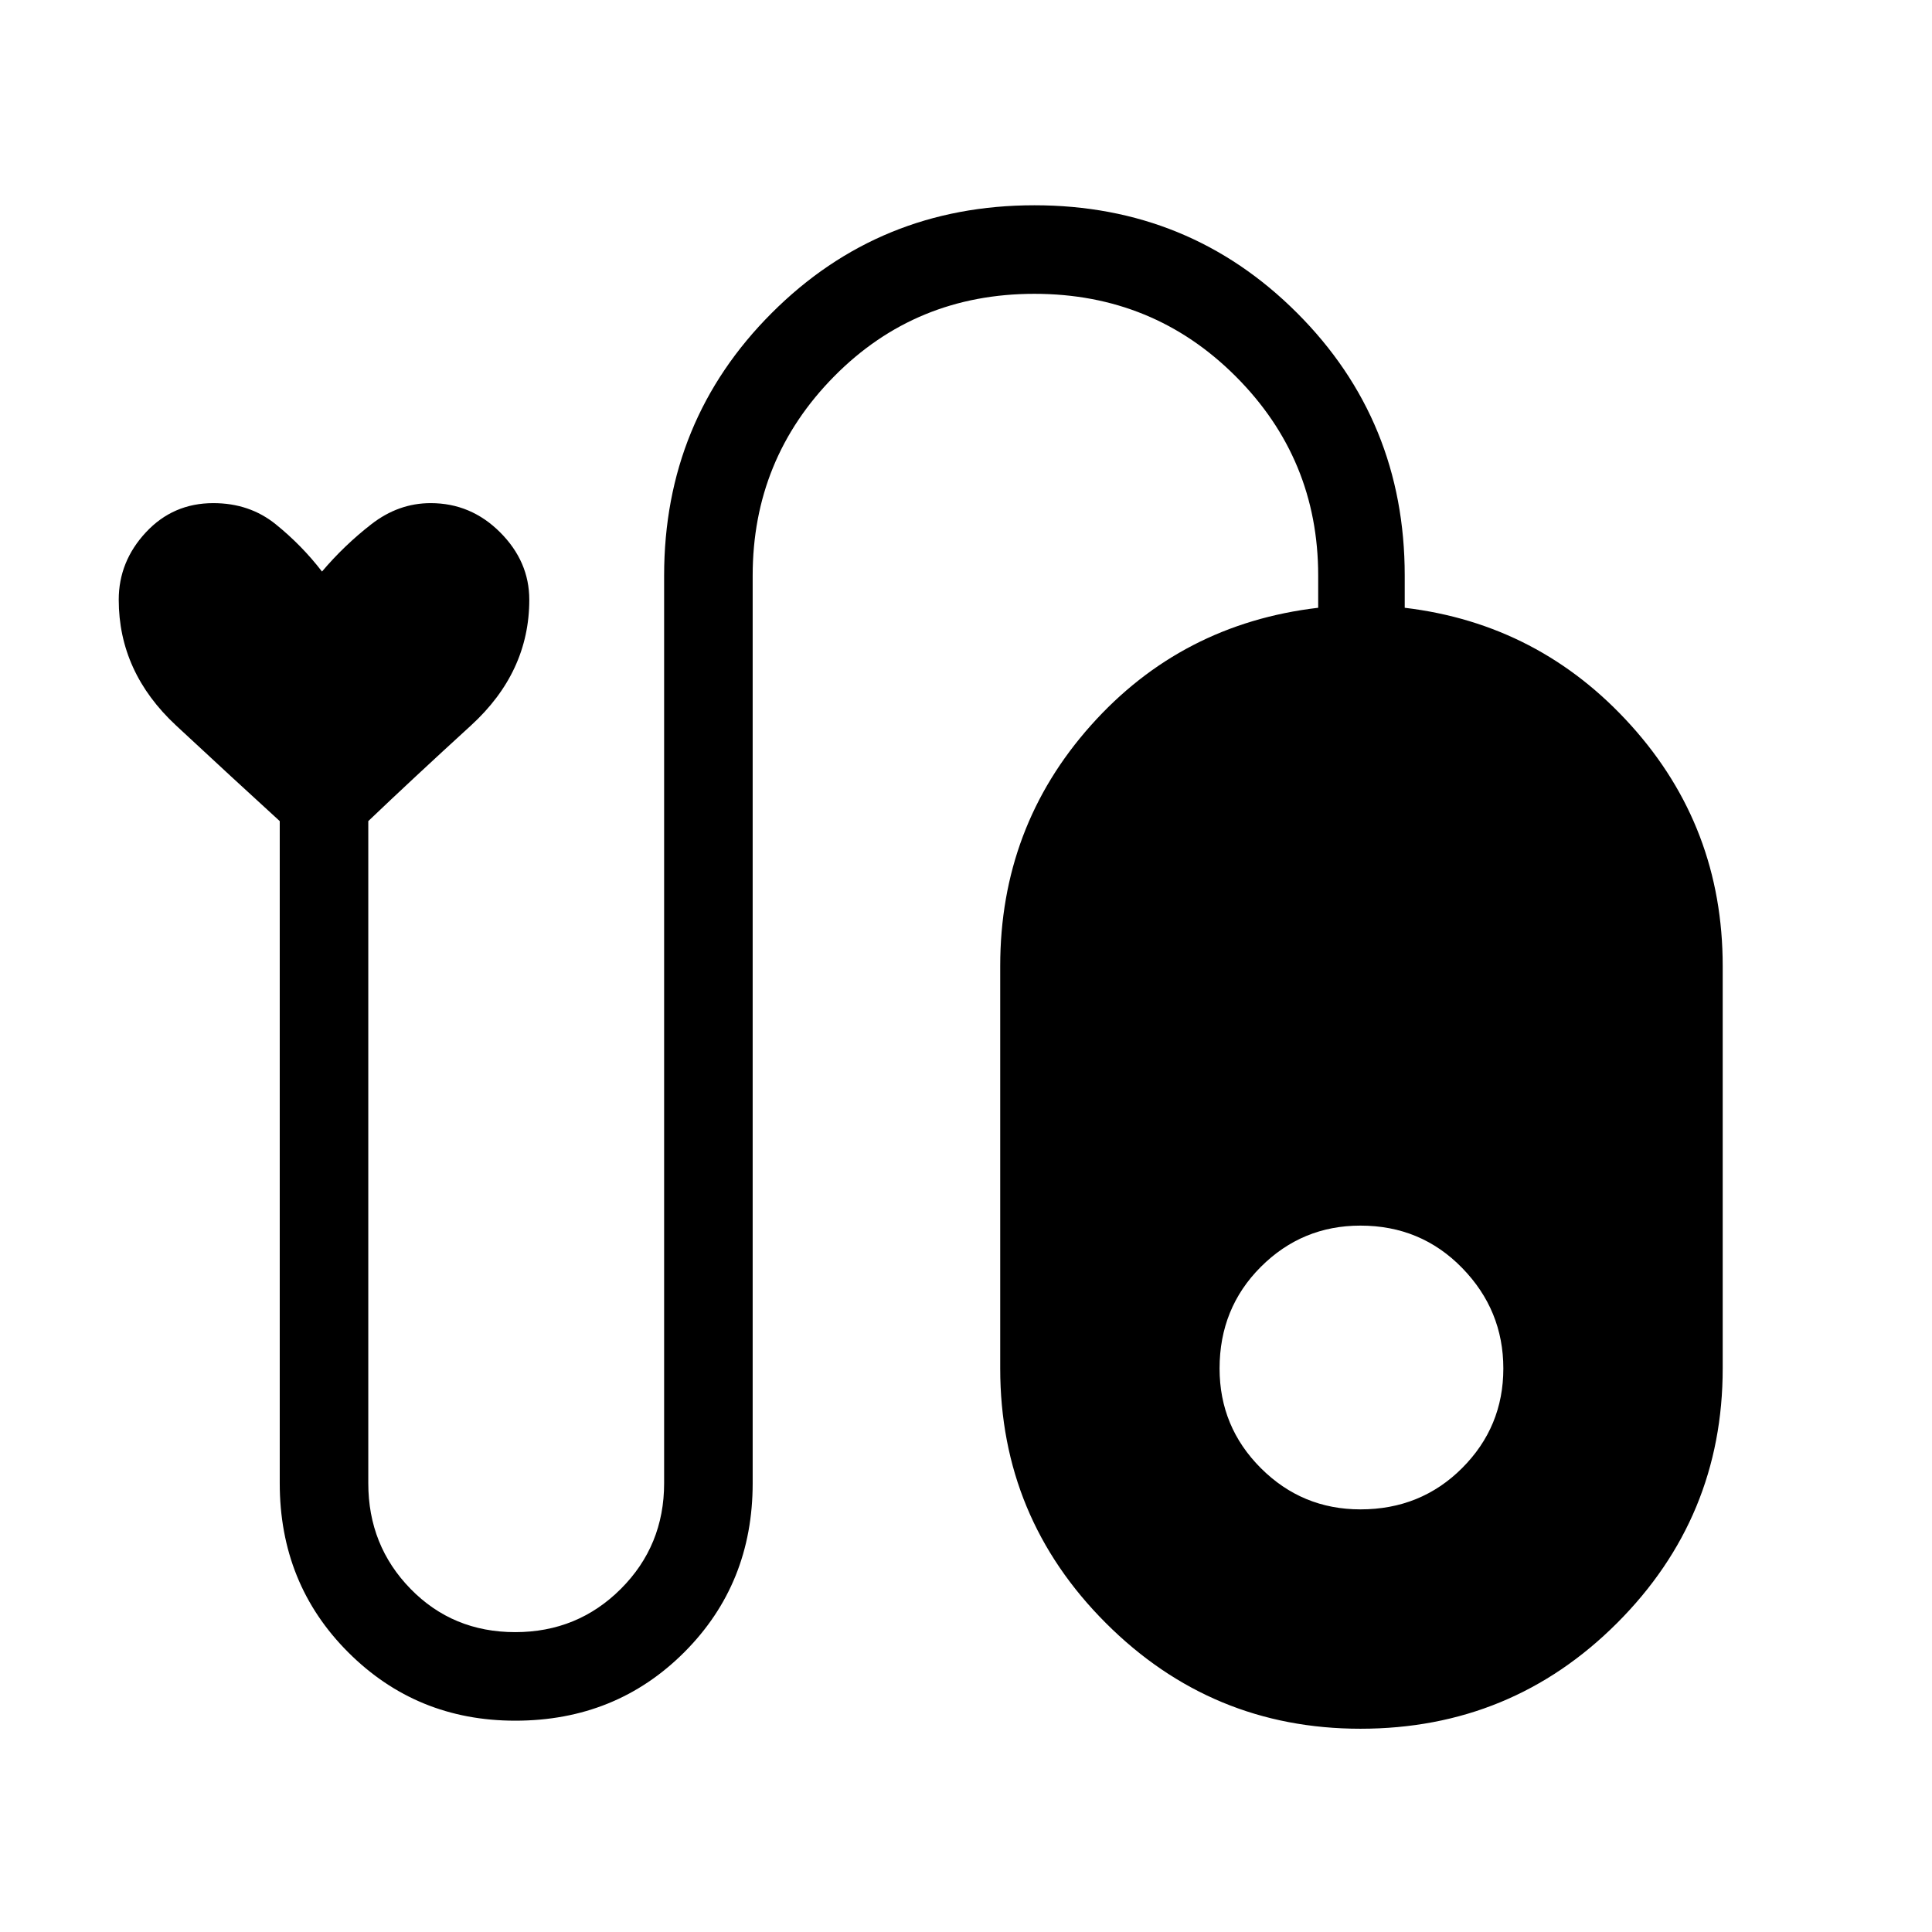 <svg xmlns="http://www.w3.org/2000/svg" height="48" width="48"><path d="M12.8 42.75q-2.45 0-4.15-1.7-1.7-1.7-1.7-4.2V20.4q-1.15-1.05-2.575-2.375Q2.95 16.7 2.95 14.9q0-.95.675-1.675Q4.3 12.5 5.3 12.5q.9 0 1.55.525T8 14.2q.55-.65 1.225-1.175T10.7 12.5q1 0 1.725.725.725.725.725 1.675 0 1.8-1.45 3.125T9.15 20.4v16.45q0 1.55 1.05 2.625t2.6 1.075q1.55 0 2.625-1.075T16.5 36.85V14.3q0-3.85 2.675-6.525Q21.85 5.1 25.7 5.1q3.85 0 6.525 2.675Q34.9 10.45 34.9 14.3v.8q3.35.4 5.625 2.925T42.8 24v10q0 3.7-2.625 6.325T33.8 42.95q-3.7 0-6.325-2.625T24.85 34V24q0-3.45 2.25-5.975 2.25-2.525 5.65-2.925v-.8q0-2.9-2.05-4.95-2.05-2.05-5-2.05t-4.975 2.05Q18.7 11.4 18.7 14.3v22.55q0 2.5-1.7 4.2-1.7 1.7-4.2 1.7Zm21-12.3q-1.45 0-2.475 1.025Q30.3 32.5 30.3 34q0 1.45 1.025 2.475Q32.35 37.5 33.8 37.5q1.5 0 2.525-1.025T37.35 34q0-1.45-1.025-2.5T33.8 30.45Z"/></svg>